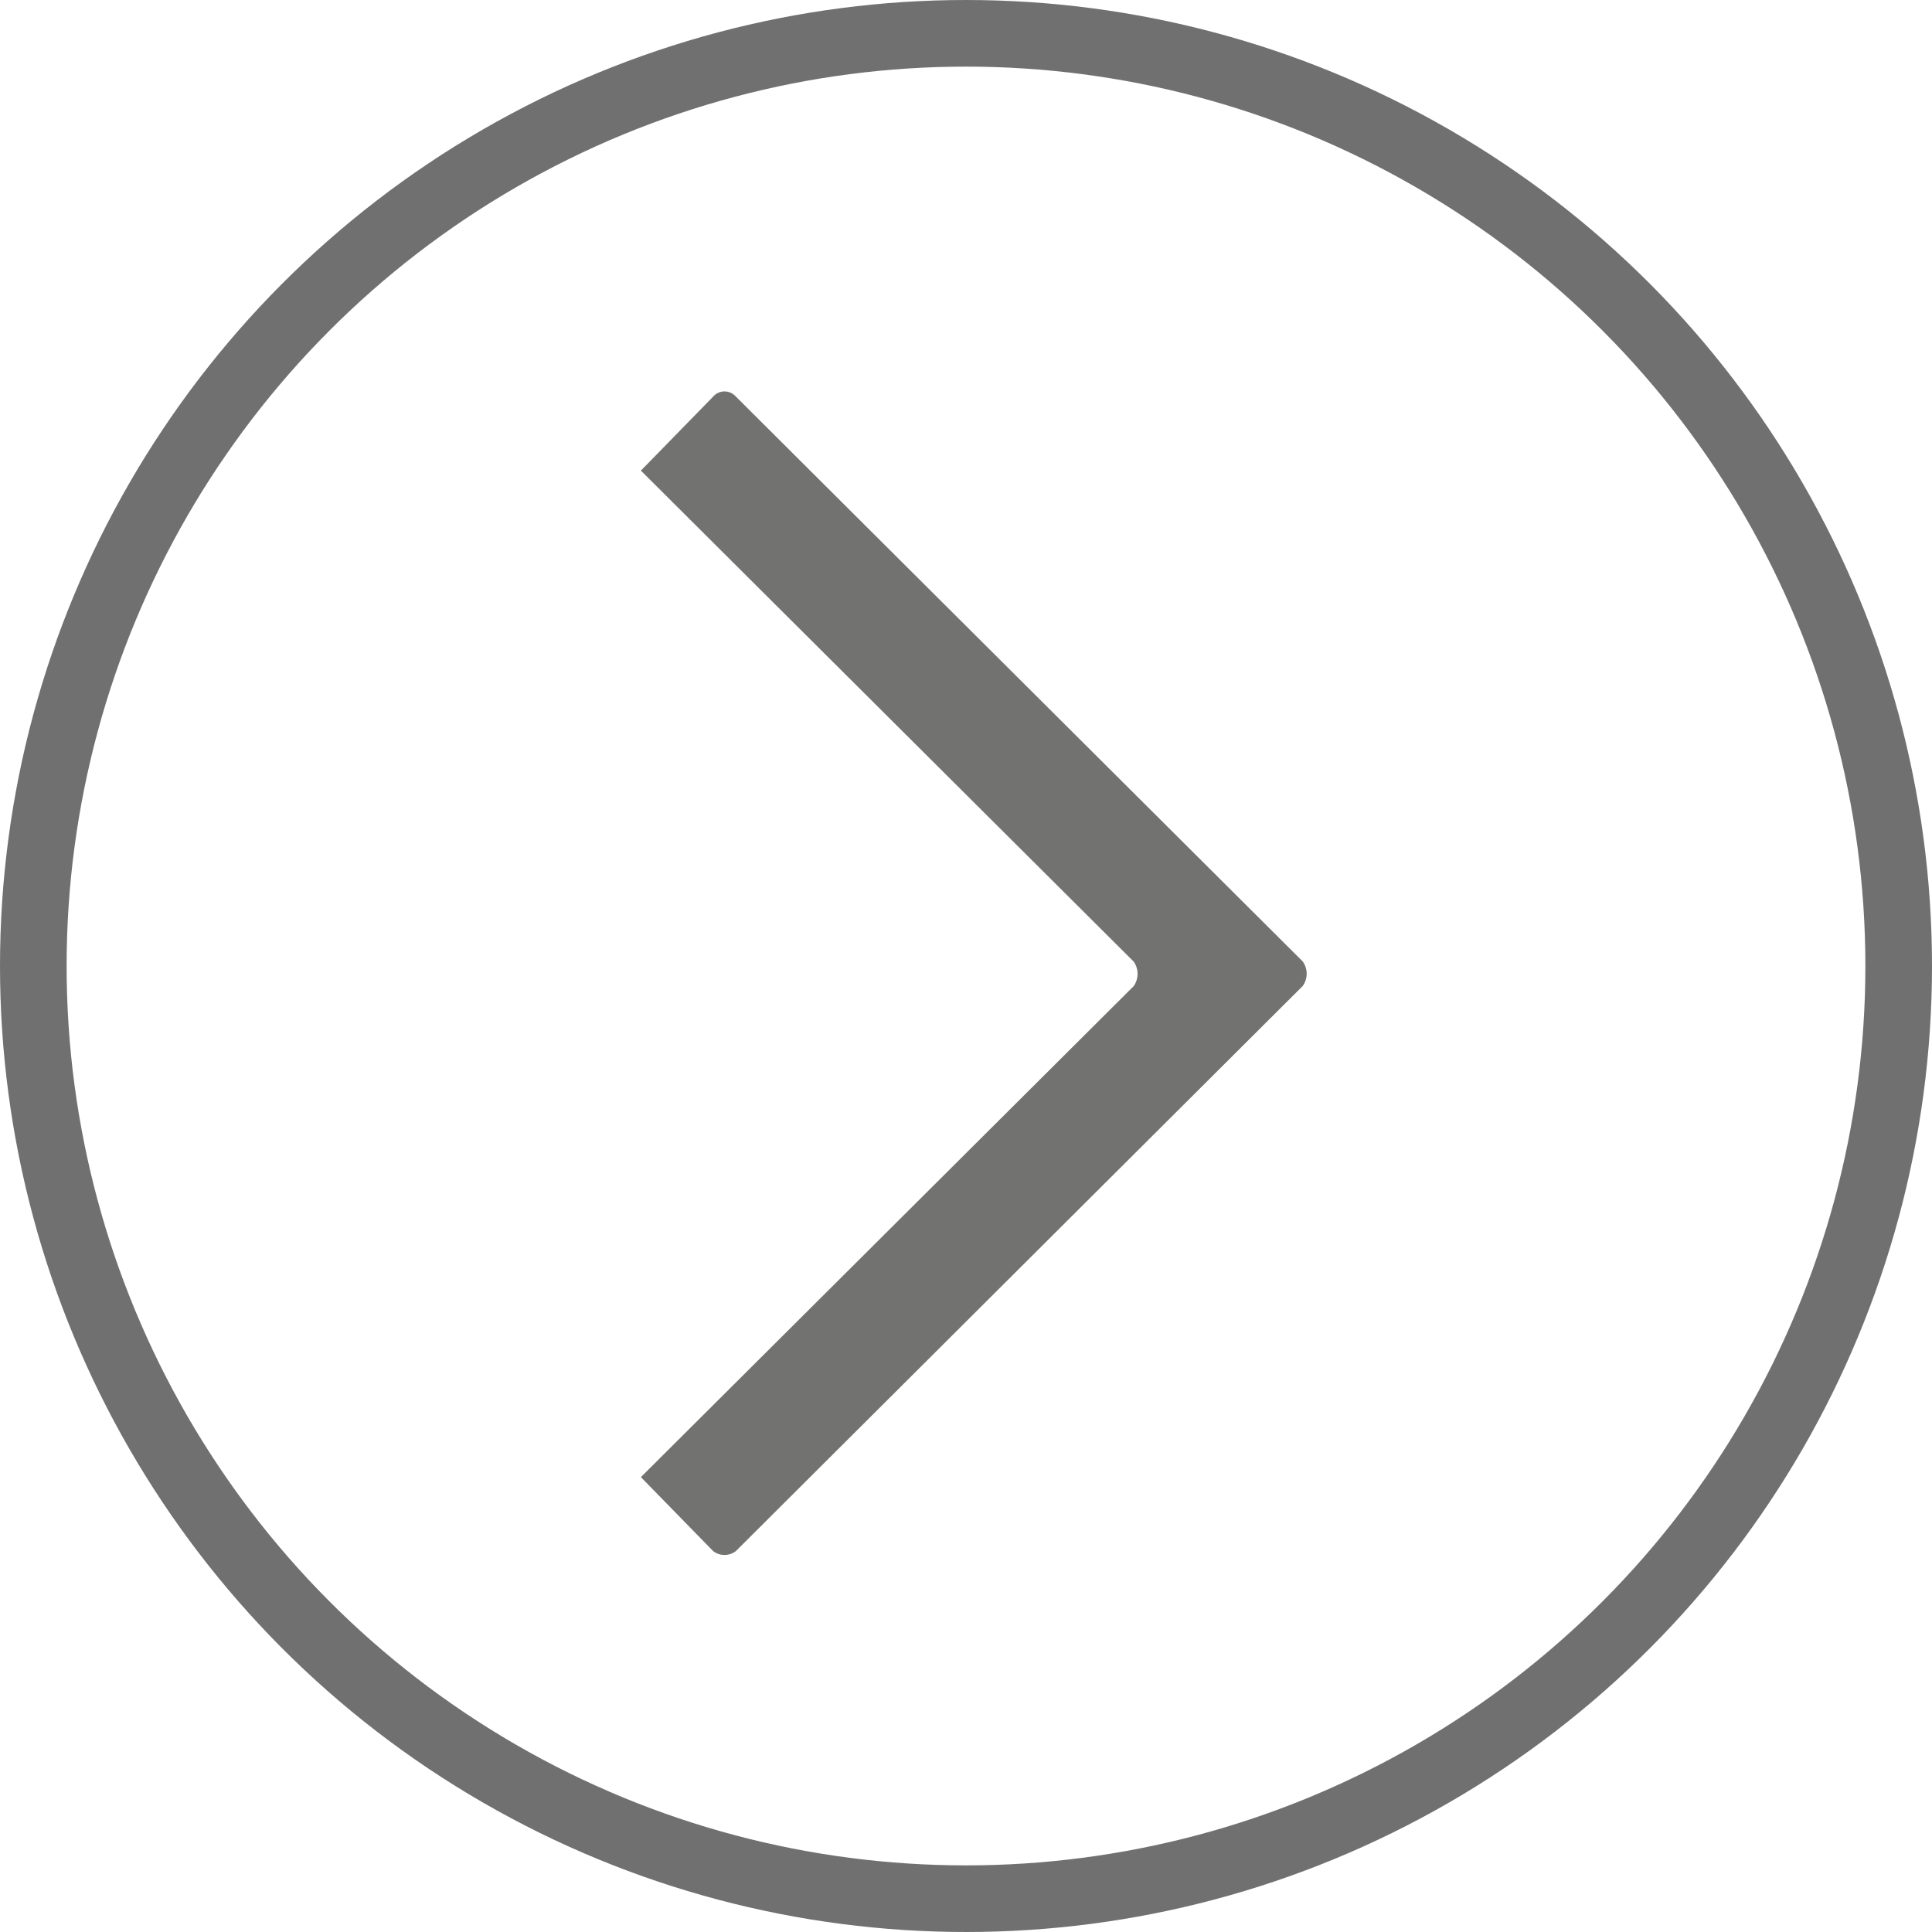 <svg xmlns="http://www.w3.org/2000/svg" xmlns:xlink="http://www.w3.org/1999/xlink" width="58" height="58" viewBox="0 0 58 58">
  <defs>
    <clipPath id="clip-right_arrow">
      <rect width="58" height="58"/>
    </clipPath>
  </defs>
  <g id="right_arrow" data-name="right arrow" clip-path="url(#clip-right_arrow)">
    <g id="Group_1849" data-name="Group 1849">
      <g id="Ellipse_400" data-name="Ellipse 400" fill="none" stroke="#707070" stroke-width="2">
        <circle cx="29" cy="29" r="29" stroke="none"/>
        <circle cx="29" cy="29" r="28" fill="none"/>
      </g>
      <path id="Path_2418" data-name="Path 2418" d="M493.387,385.746,510.4,402.7a.629.629,0,0,1,0,.74L493.387,420.4a.557.557,0,0,1-.688,0l-2.166-2.218,14.792-14.738a.635.635,0,0,0,0-.74l-14.792-14.738,2.166-2.218a.452.452,0,0,1,.688,0Z" transform="translate(-471.293 -373.838)" fill="#727270" fill-rule="evenodd"/>
    </g>
  </g>
</svg>
